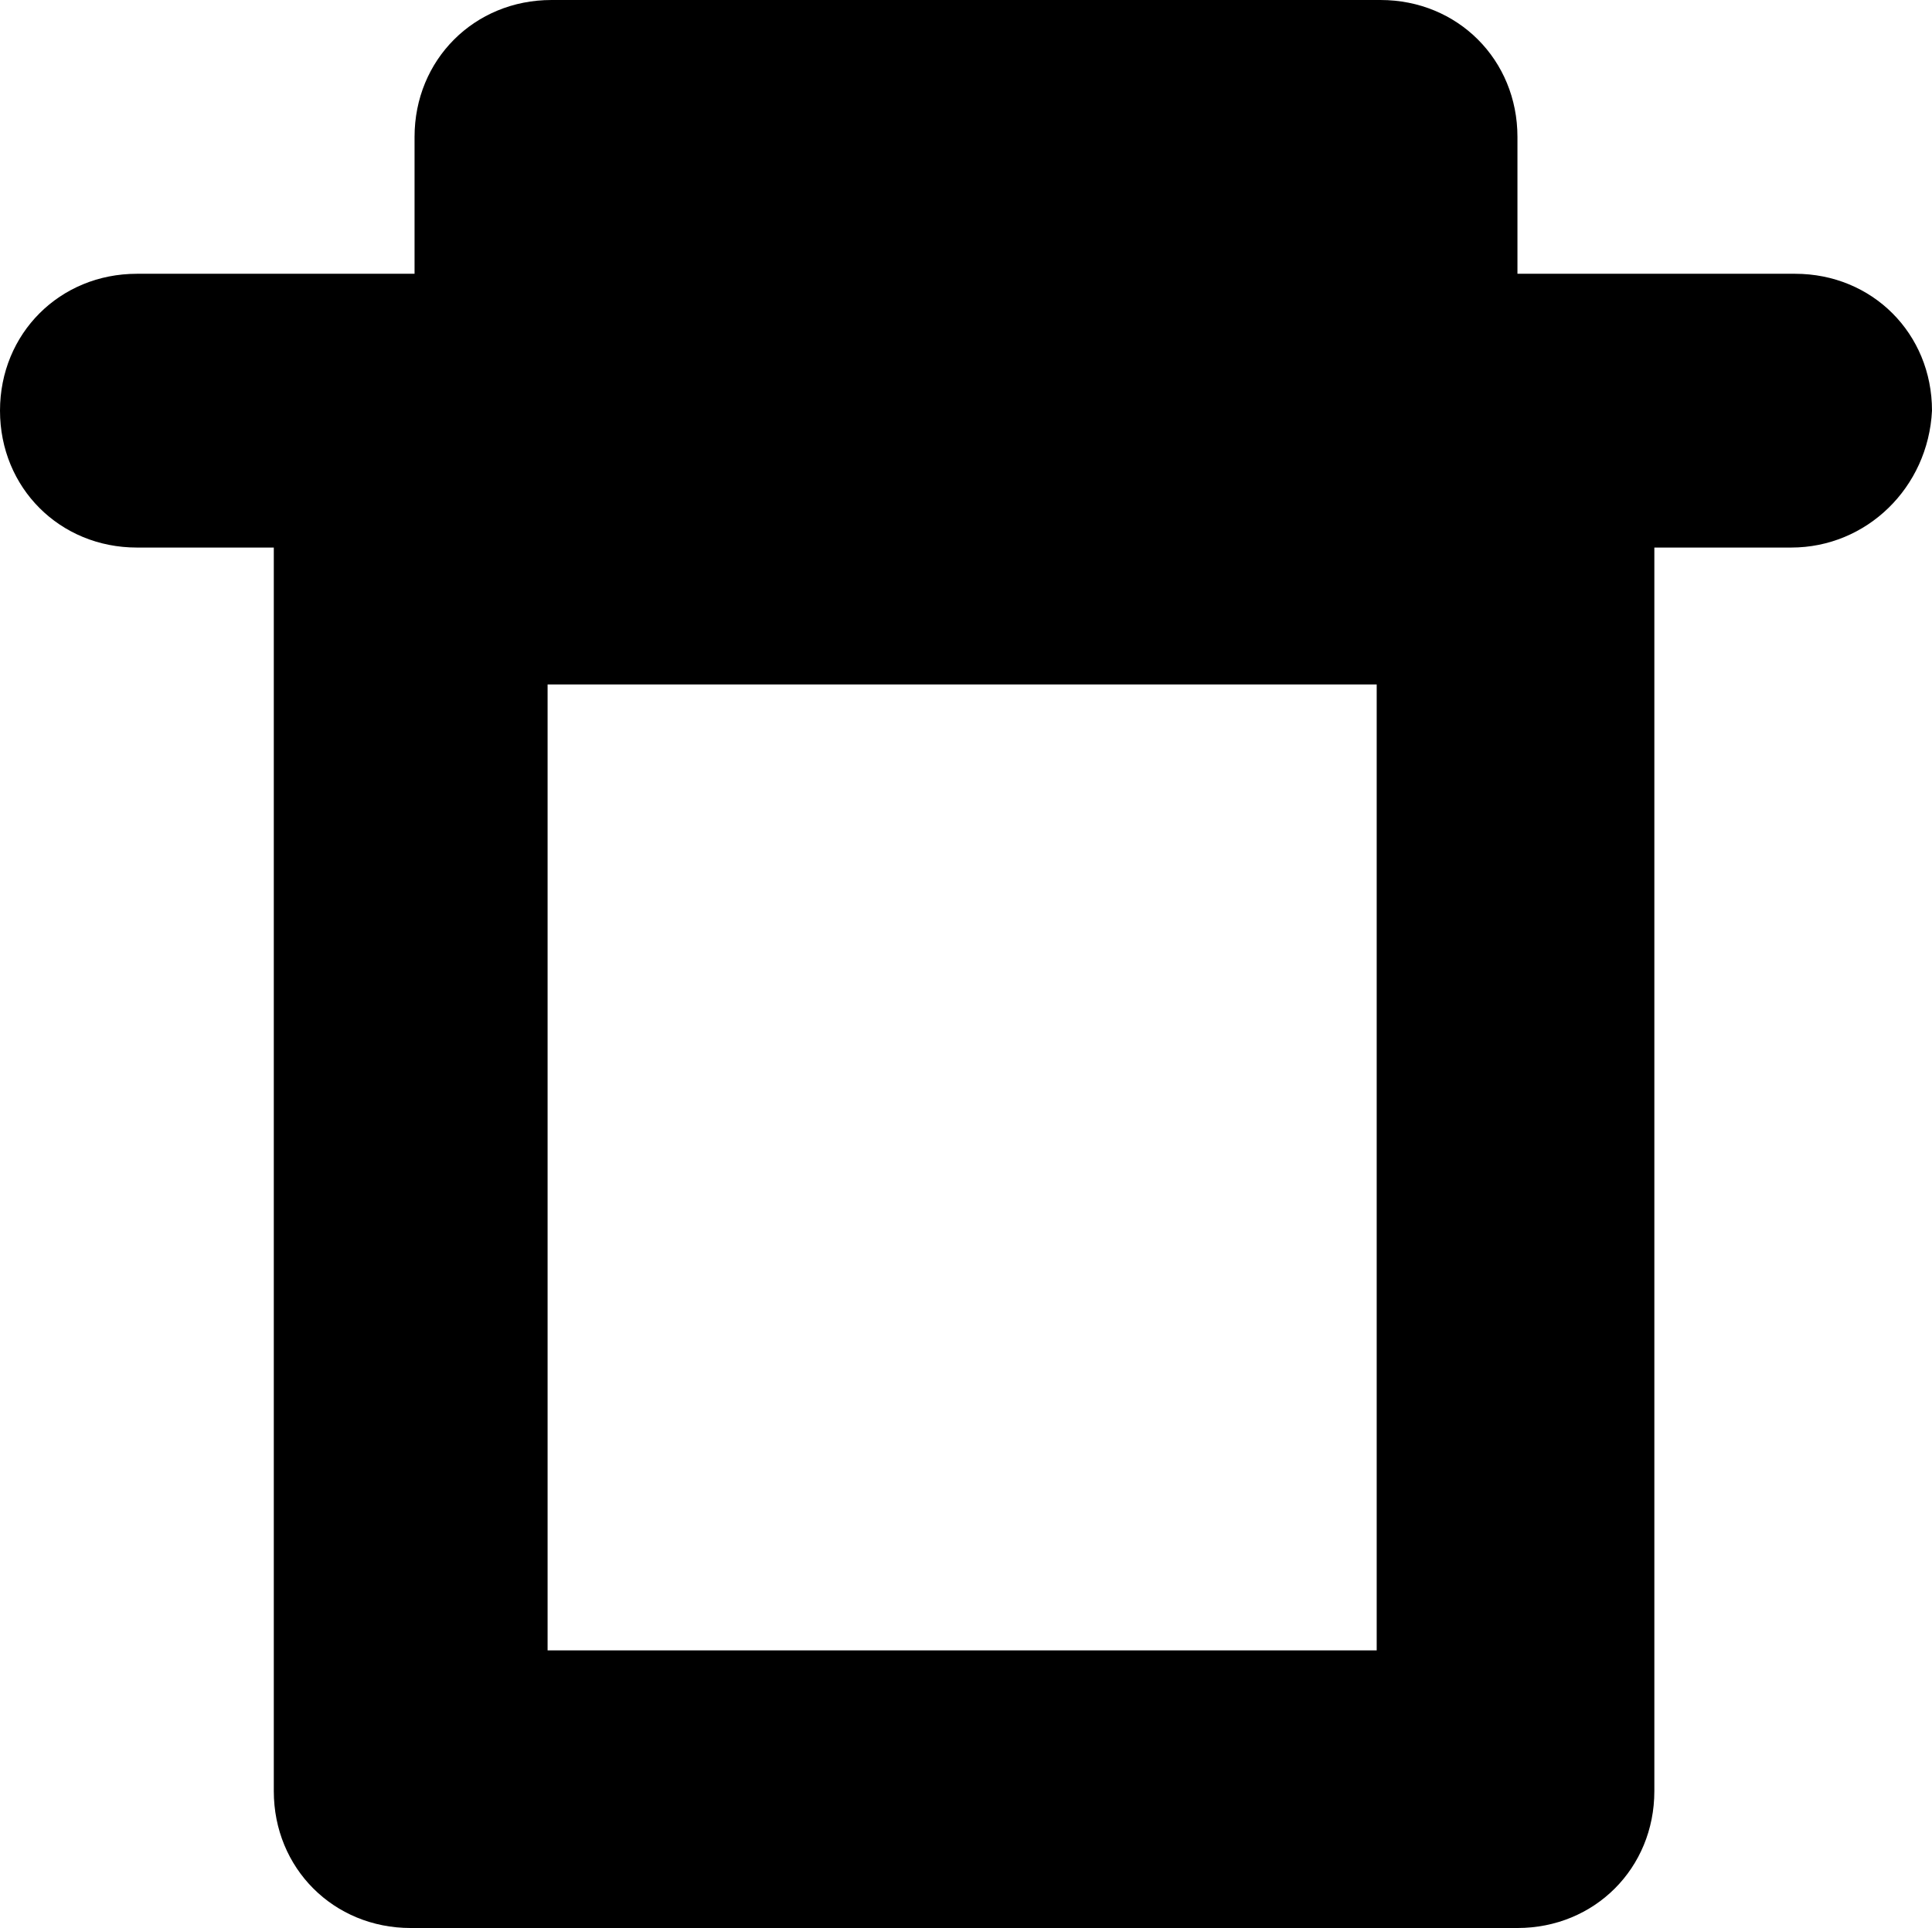 <?xml version="1.0" encoding="utf-8"?>
<!-- Generator: Adobe Illustrator 18.1.1, SVG Export Plug-In . SVG Version: 6.00 Build 0)  -->
<svg version="1.1" id="Layer_1" xmlns="http://www.w3.org/2000/svg" xmlns:xlink="http://www.w3.org/1999/xlink" x="0px" y="0px"
	 width="100.2px" height="100px" viewBox="49.3 53.6 100.2 100" style="enable-background:new 49.3 53.6 100.2 100;"
	 xml:space="preserve">
<path d="M142.2,82h-7.1v64.5c0,4-3.1,7.1-7.1,7.1H70.6c-4,0-7.1-3.1-7.1-7.1V82h-7.1c-4,0-7.1-3.1-7.1-7.1c0-4,3.1-7.1,7.1-7.1h14.4
	v-7.1c0-4,3.1-7.1,7.1-7.1h43c4,0,7.1,3.1,7.1,7.1v7.1h14.4c4,0,7.1,3.1,7.1,7.1C149.3,78.9,146.1,82,142.2,82z M77.7,139.2h43V89.1
	h-43V139.2z"/>
</svg>
